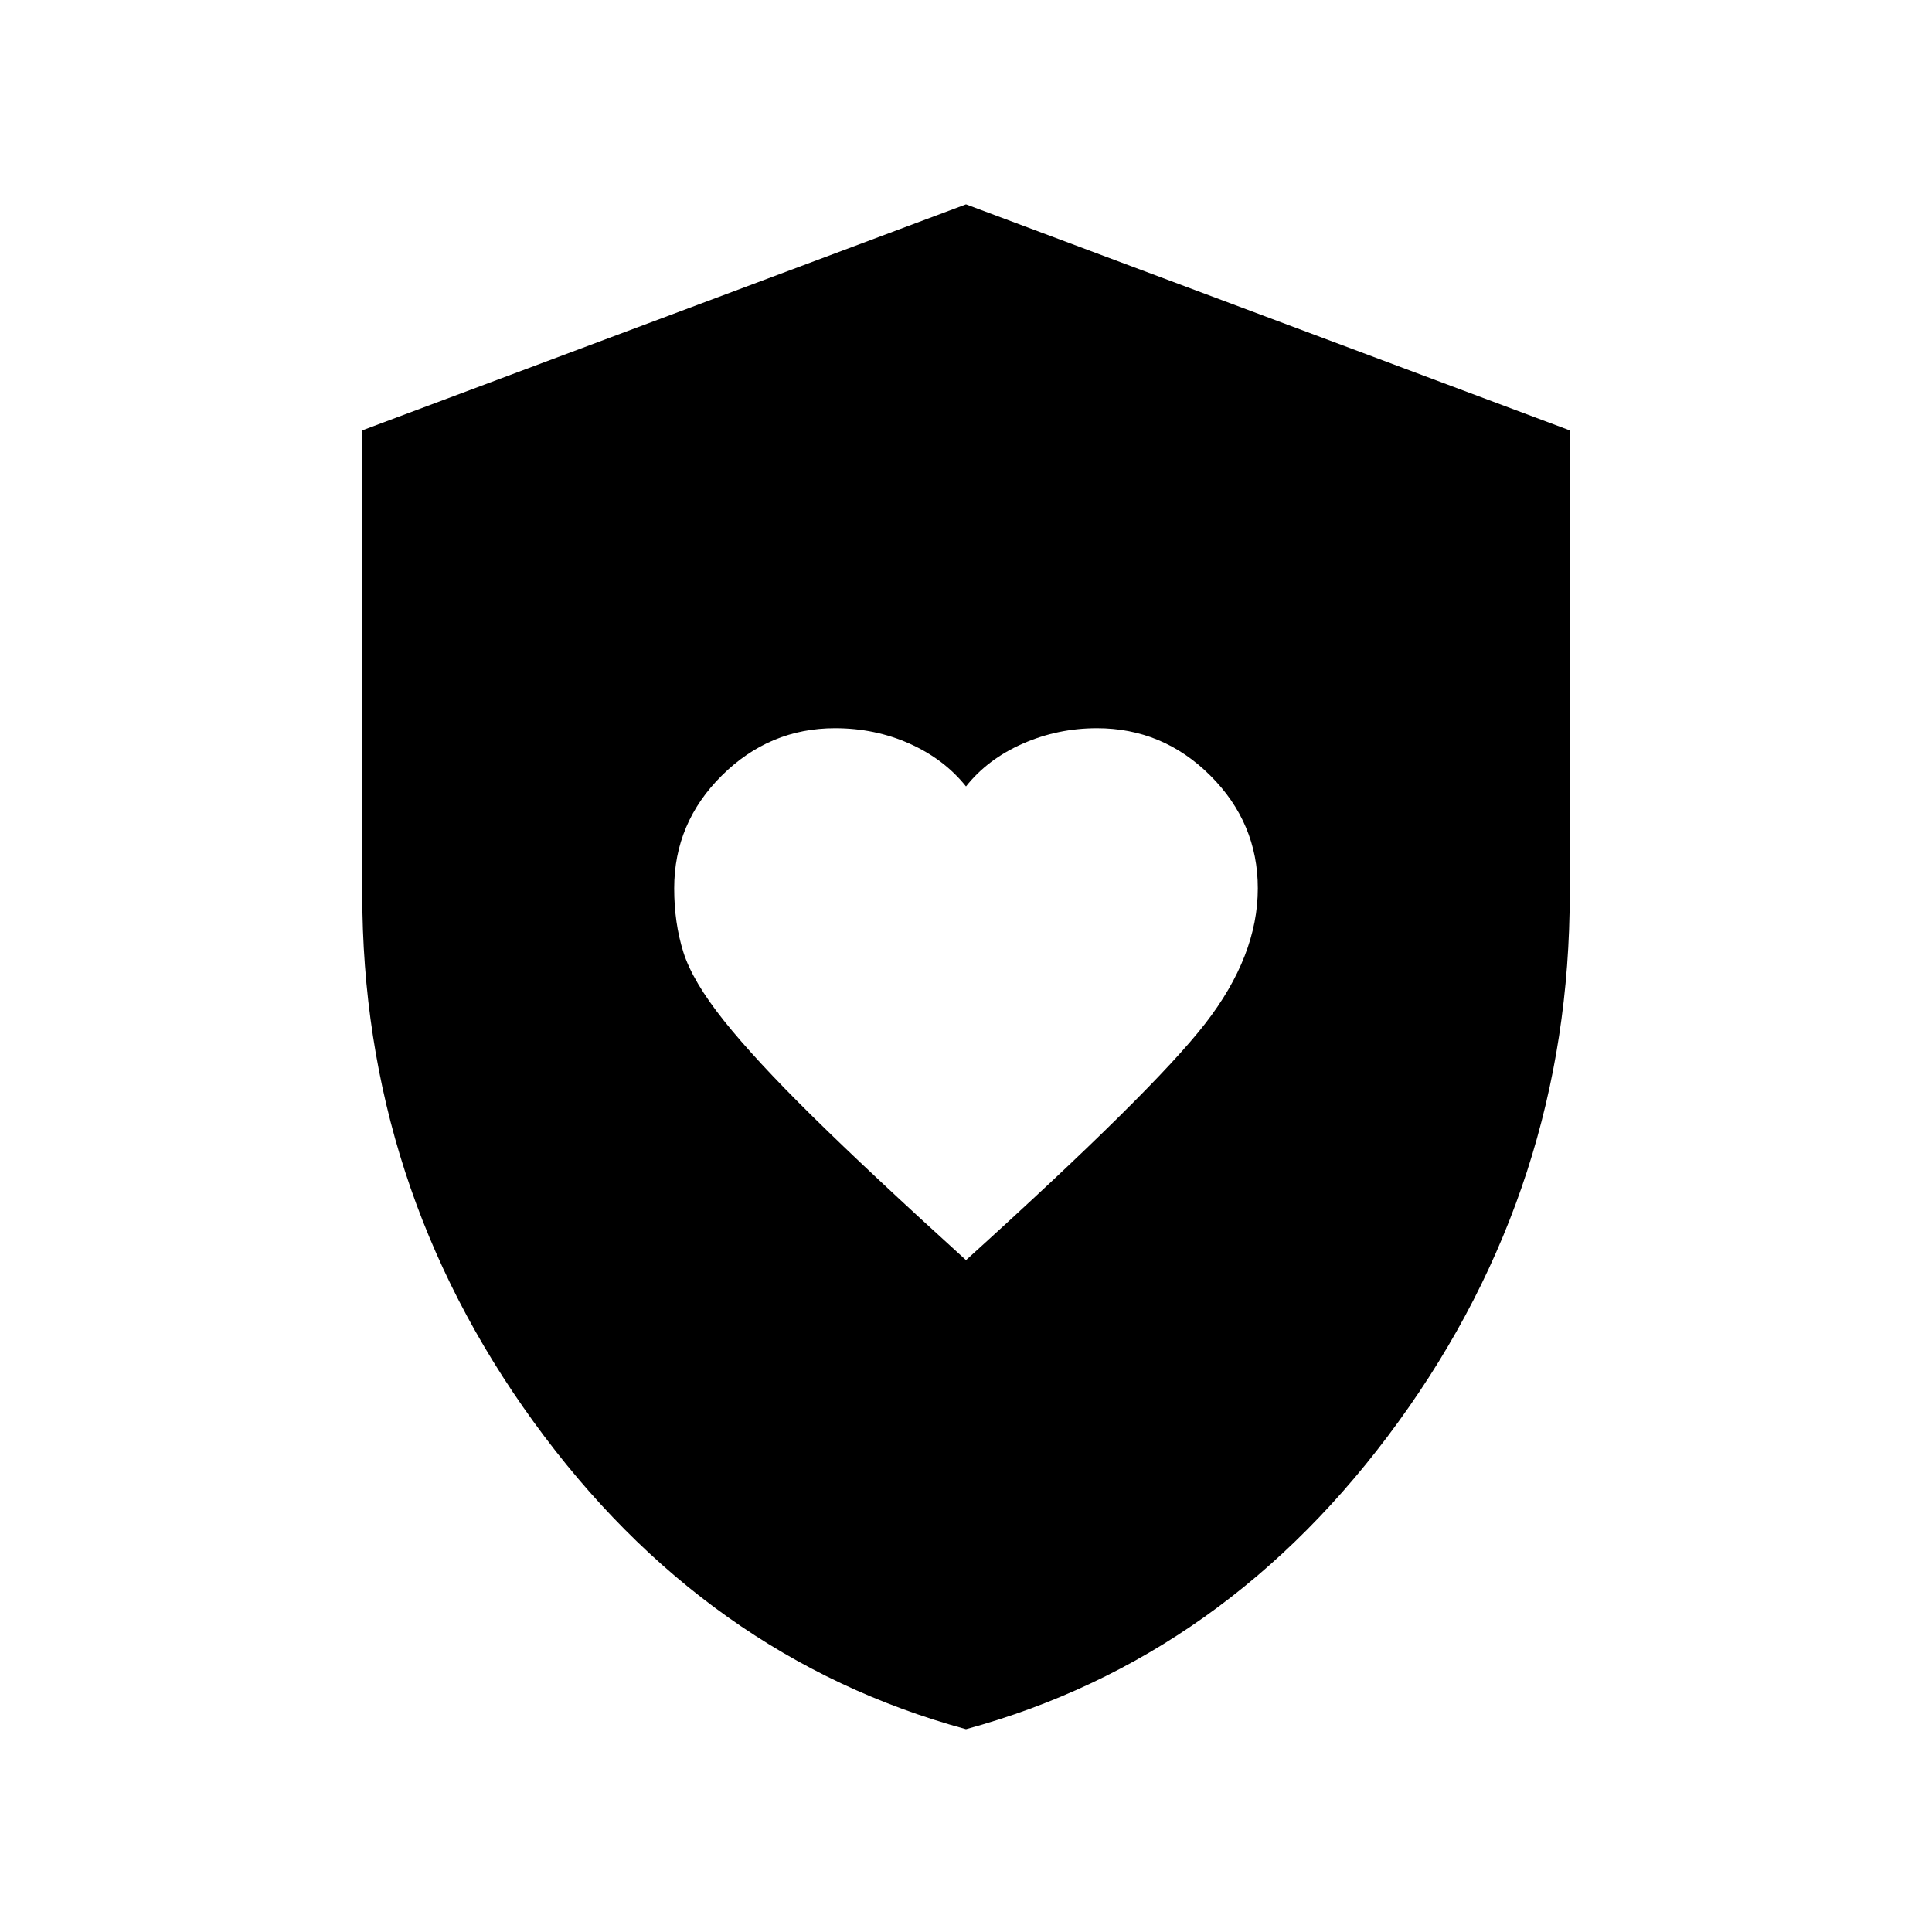 <svg xmlns="http://www.w3.org/2000/svg" height="24" viewBox="0 -960 960 960" width="24"><path d="M480-333.847q92.769-83.923 118.884-117.576 26.115-33.654 26.115-67.124 0-32.566-23.614-56.086-23.613-23.52-56.309-23.52-19.461 0-36.902 7.683-17.441 7.682-28.174 21.24-10.846-13.558-28.019-21.24-17.173-7.683-37.057-7.683-32.539 0-56.231 23.5t-23.692 56.091q0 17.201 4.563 31.686t20.077 33.95q15.514 19.464 43.985 47.537 28.471 28.074 76.374 71.542Zm0 233.076q-129.769-35.384-214.884-152.768Q180.001-370.924 180.001-516v-230.153L480-858.46l299.999 112.307V-516q0 145.076-85.115 262.461Q609.769-136.155 480-100.771Z"/></svg>